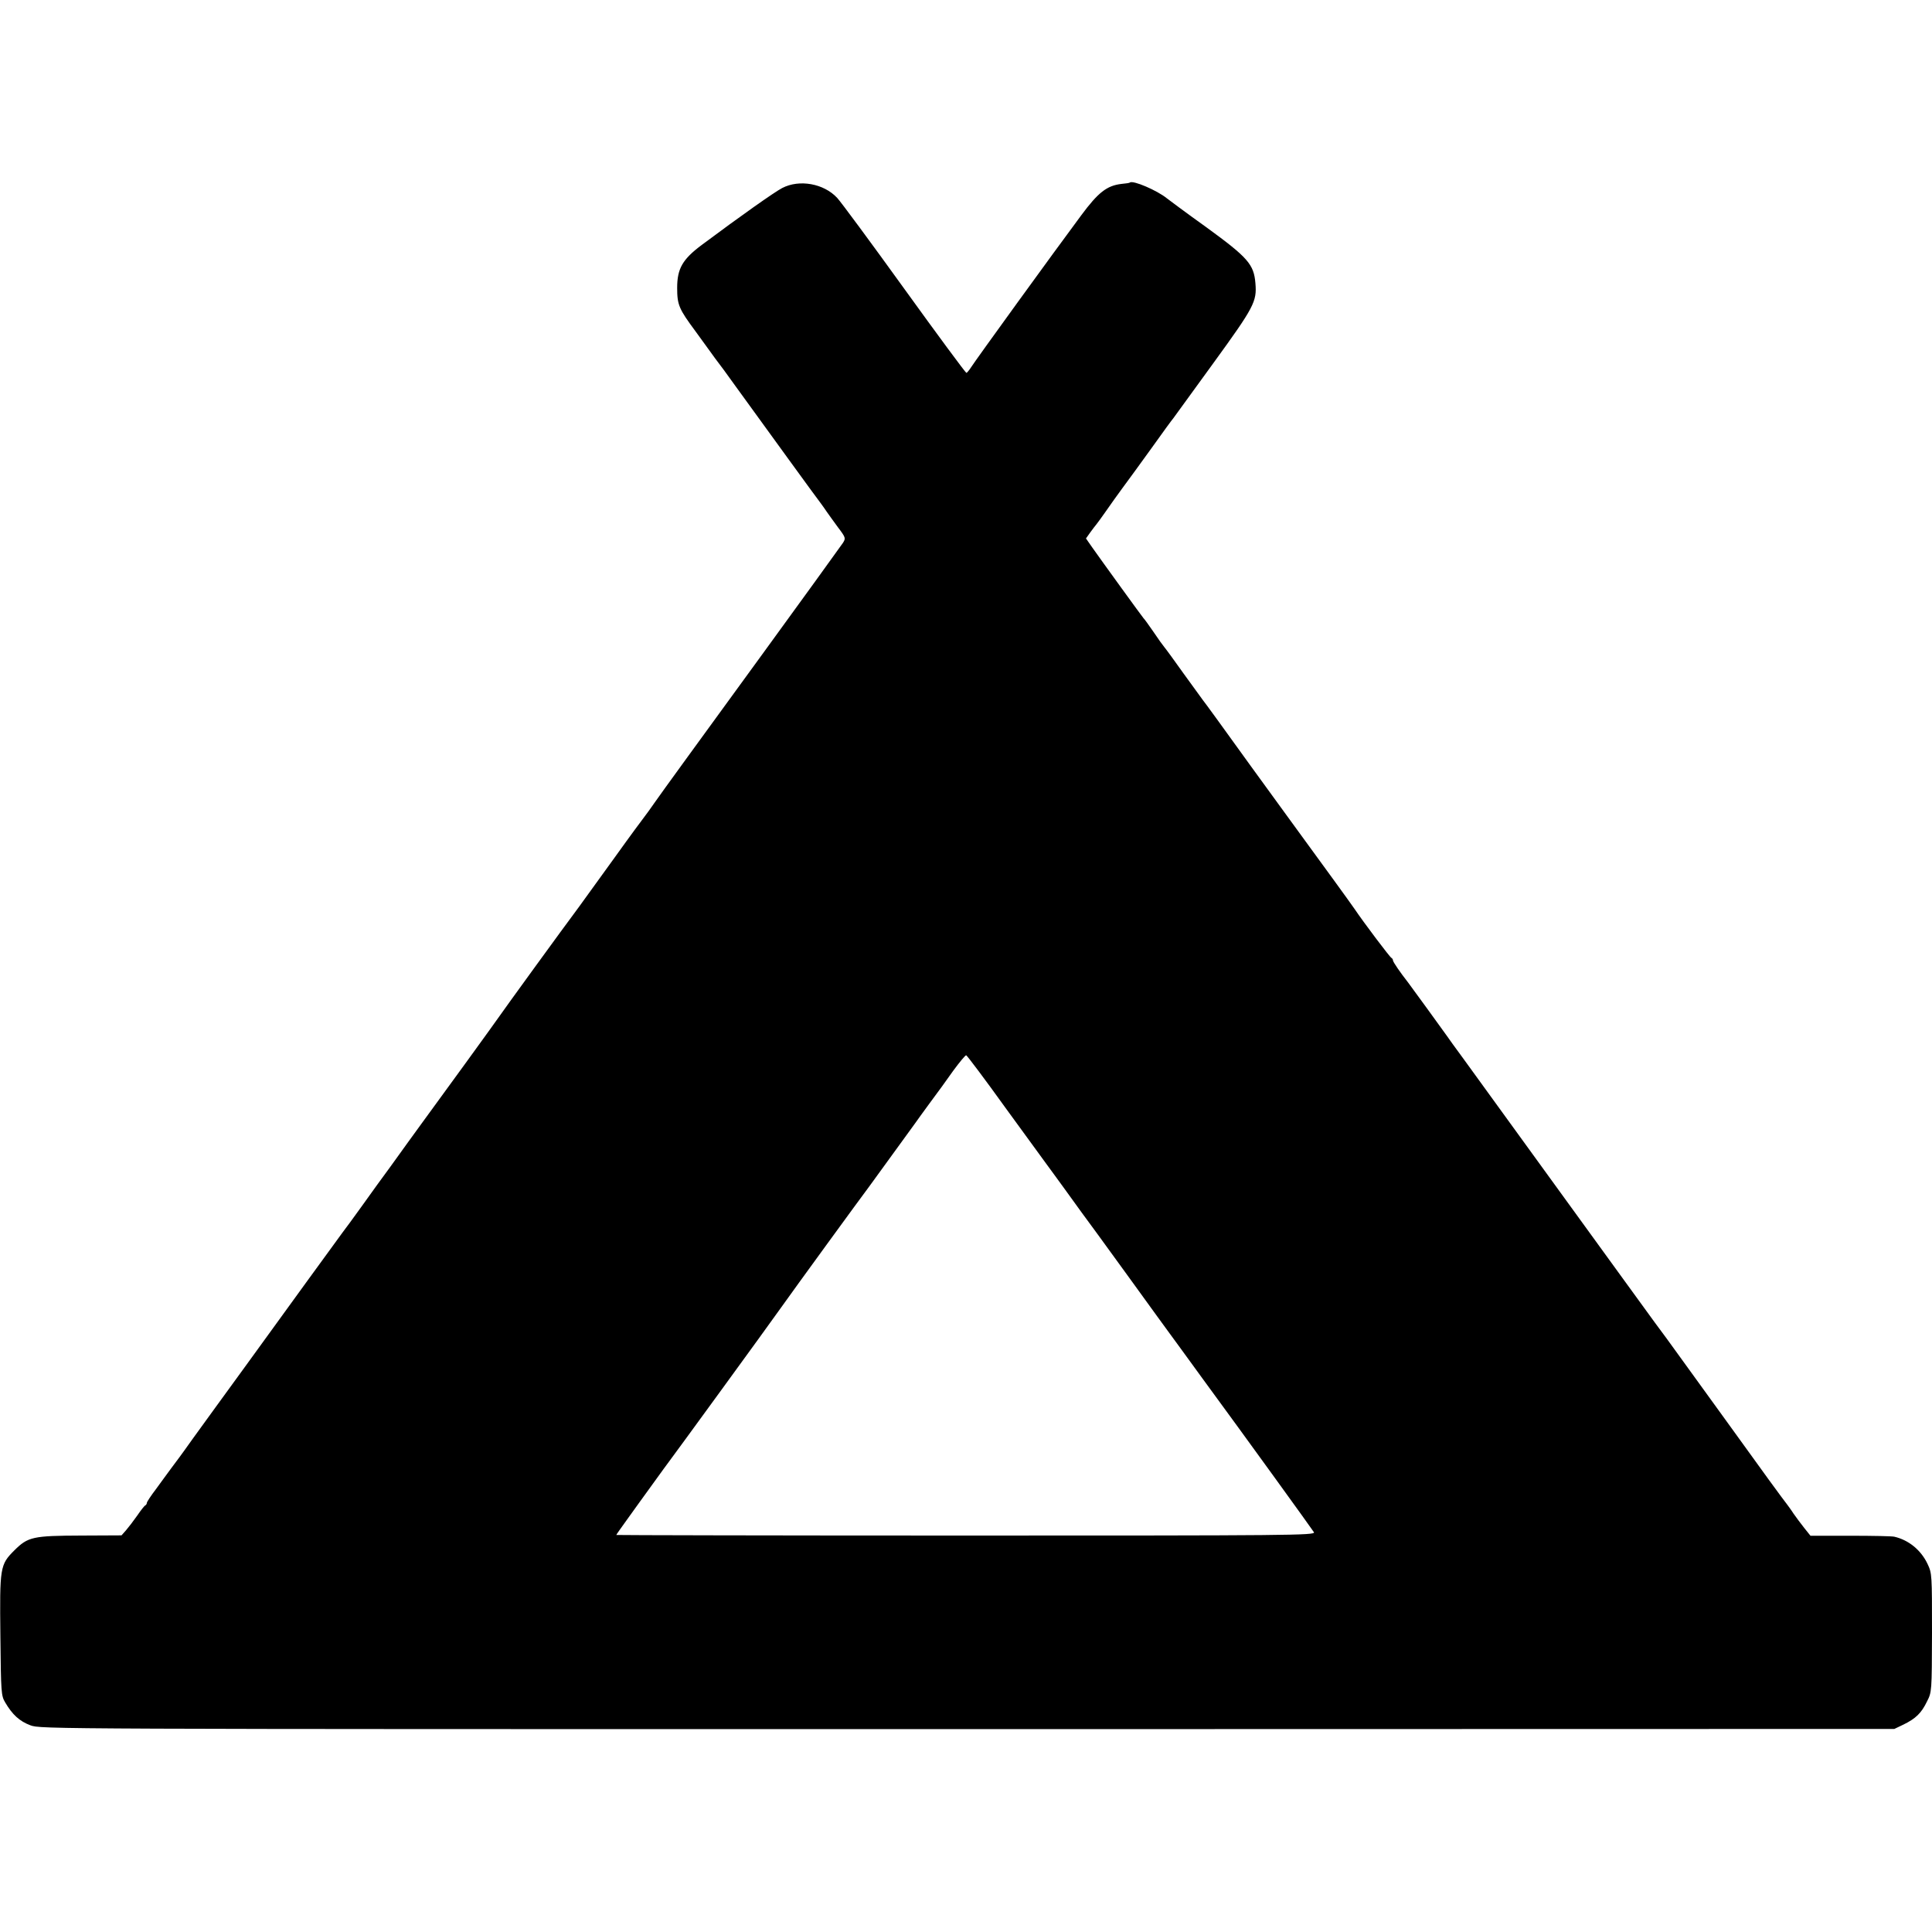 <?xml version="1.0" standalone="no"?>
<!DOCTYPE svg PUBLIC "-//W3C//DTD SVG 20010904//EN"
 "http://www.w3.org/TR/2001/REC-SVG-20010904/DTD/svg10.dtd">
<svg version="1.0" xmlns="http://www.w3.org/2000/svg"
 width="1000pt" height="1000pt" viewBox="0 0 1000 1000"
 preserveAspectRatio="xMidYMid meet">
<g transform="translate(0,1000) scale(0.1,-0.1)"
fill="#000000" stroke="none">
<path d="M5848 9055 c-2 -2 -21 -5 -44 -7 -75 -9 -120 -44 -208 -163 -140
-188 -550 -754 -569 -785 -11 -17 -22 -30 -25 -30 -4 0 -149 196 -322 436
-173 240 -329 451 -347 470 -69 74 -195 97 -284 51 -39 -20 -212 -142 -417
-295 -99 -74 -127 -122 -127 -222 0 -88 9 -109 95 -225 32 -44 69 -95 82 -113
13 -18 28 -39 33 -45 6 -7 48 -64 93 -127 153 -211 424 -585 441 -606 9 -12
23 -32 31 -44 8 -12 34 -47 57 -79 41 -54 41 -57 26 -81 -13 -19 -237 -329
-409 -565 -335 -460 -533 -732 -564 -777 -22 -32 -47 -66 -54 -75 -8 -10 -77
-103 -152 -208 -75 -104 -160 -221 -188 -260 -86 -115 -390 -534 -406 -558
-16 -24 -333 -461 -409 -564 -25 -34 -56 -77 -69 -95 -13 -18 -53 -74 -90
-125 -37 -50 -103 -141 -147 -203 -44 -61 -89 -123 -101 -138 -20 -27 -301
-413 -499 -687 -60 -82 -132 -181 -160 -220 -28 -38 -80 -110 -116 -160 -35
-49 -67 -94 -72 -100 -4 -5 -22 -30 -41 -55 -18 -25 -54 -73 -79 -108 -26 -34
-47 -66 -47 -71 0 -5 -4 -11 -8 -13 -4 -1 -23 -25 -42 -53 -19 -27 -45 -61
-58 -76 l-23 -26 -208 -1 c-250 -1 -276 -6 -347 -77 -74 -74 -76 -86 -72 -445
3 -292 4 -307 25 -342 37 -63 74 -97 130 -118 54 -20 64 -20 4851 -20 l4797 1
48 23 c63 31 92 59 121 119 25 49 25 51 26 355 0 302 0 308 -23 357 -34 72
-98 124 -172 141 -11 3 -113 5 -227 5 l-207 0 -32 40 c-18 23 -43 56 -56 75
-12 19 -28 40 -33 47 -6 7 -48 64 -94 127 -45 63 -148 204 -227 314 -79 109
-182 251 -228 315 -46 64 -107 148 -136 186 -28 39 -249 342 -490 675 -241
333 -468 646 -504 695 -37 50 -73 100 -81 112 -16 23 -189 261 -202 278 -40
51 -78 106 -78 114 0 5 -4 11 -8 13 -7 2 -145 185 -192 255 -19 28 -179 248
-245 338 -29 39 -159 219 -291 400 -131 182 -242 335 -247 340 -4 6 -48 66
-98 135 -49 69 -95 132 -102 140 -7 8 -33 44 -57 80 -25 36 -47 67 -51 70 -6
6 -216 296 -266 367 l-32 46 22 31 c12 17 27 36 32 42 6 7 28 38 50 69 22 32
60 85 85 119 25 33 92 126 150 206 57 80 108 150 113 155 4 6 97 134 207 285
212 292 226 319 218 414 -8 98 -39 133 -253 289 -105 75 -197 144 -206 151
-49 40 -176 95 -191 81z m-643 -4790 c108 -148 205 -281 215 -295 10 -14 48
-65 84 -115 35 -49 78 -108 94 -130 17 -22 123 -168 237 -325 113 -157 215
-296 225 -310 10 -14 48 -65 84 -115 36 -49 72 -99 80 -110 229 -312 570 -784
577 -796 8 -16 -127 -17 -1801 -17 -996 0 -1810 2 -1810 3 0 2 26 39 58 83 31
44 91 126 132 183 41 57 79 109 83 114 12 15 507 694 582 800 60 85 414 571
455 625 16 22 195 268 236 325 7 11 42 58 76 105 35 47 90 122 122 168 33 45
63 81 67 80 5 -2 97 -124 204 -273z"/>
</g>
</svg>
